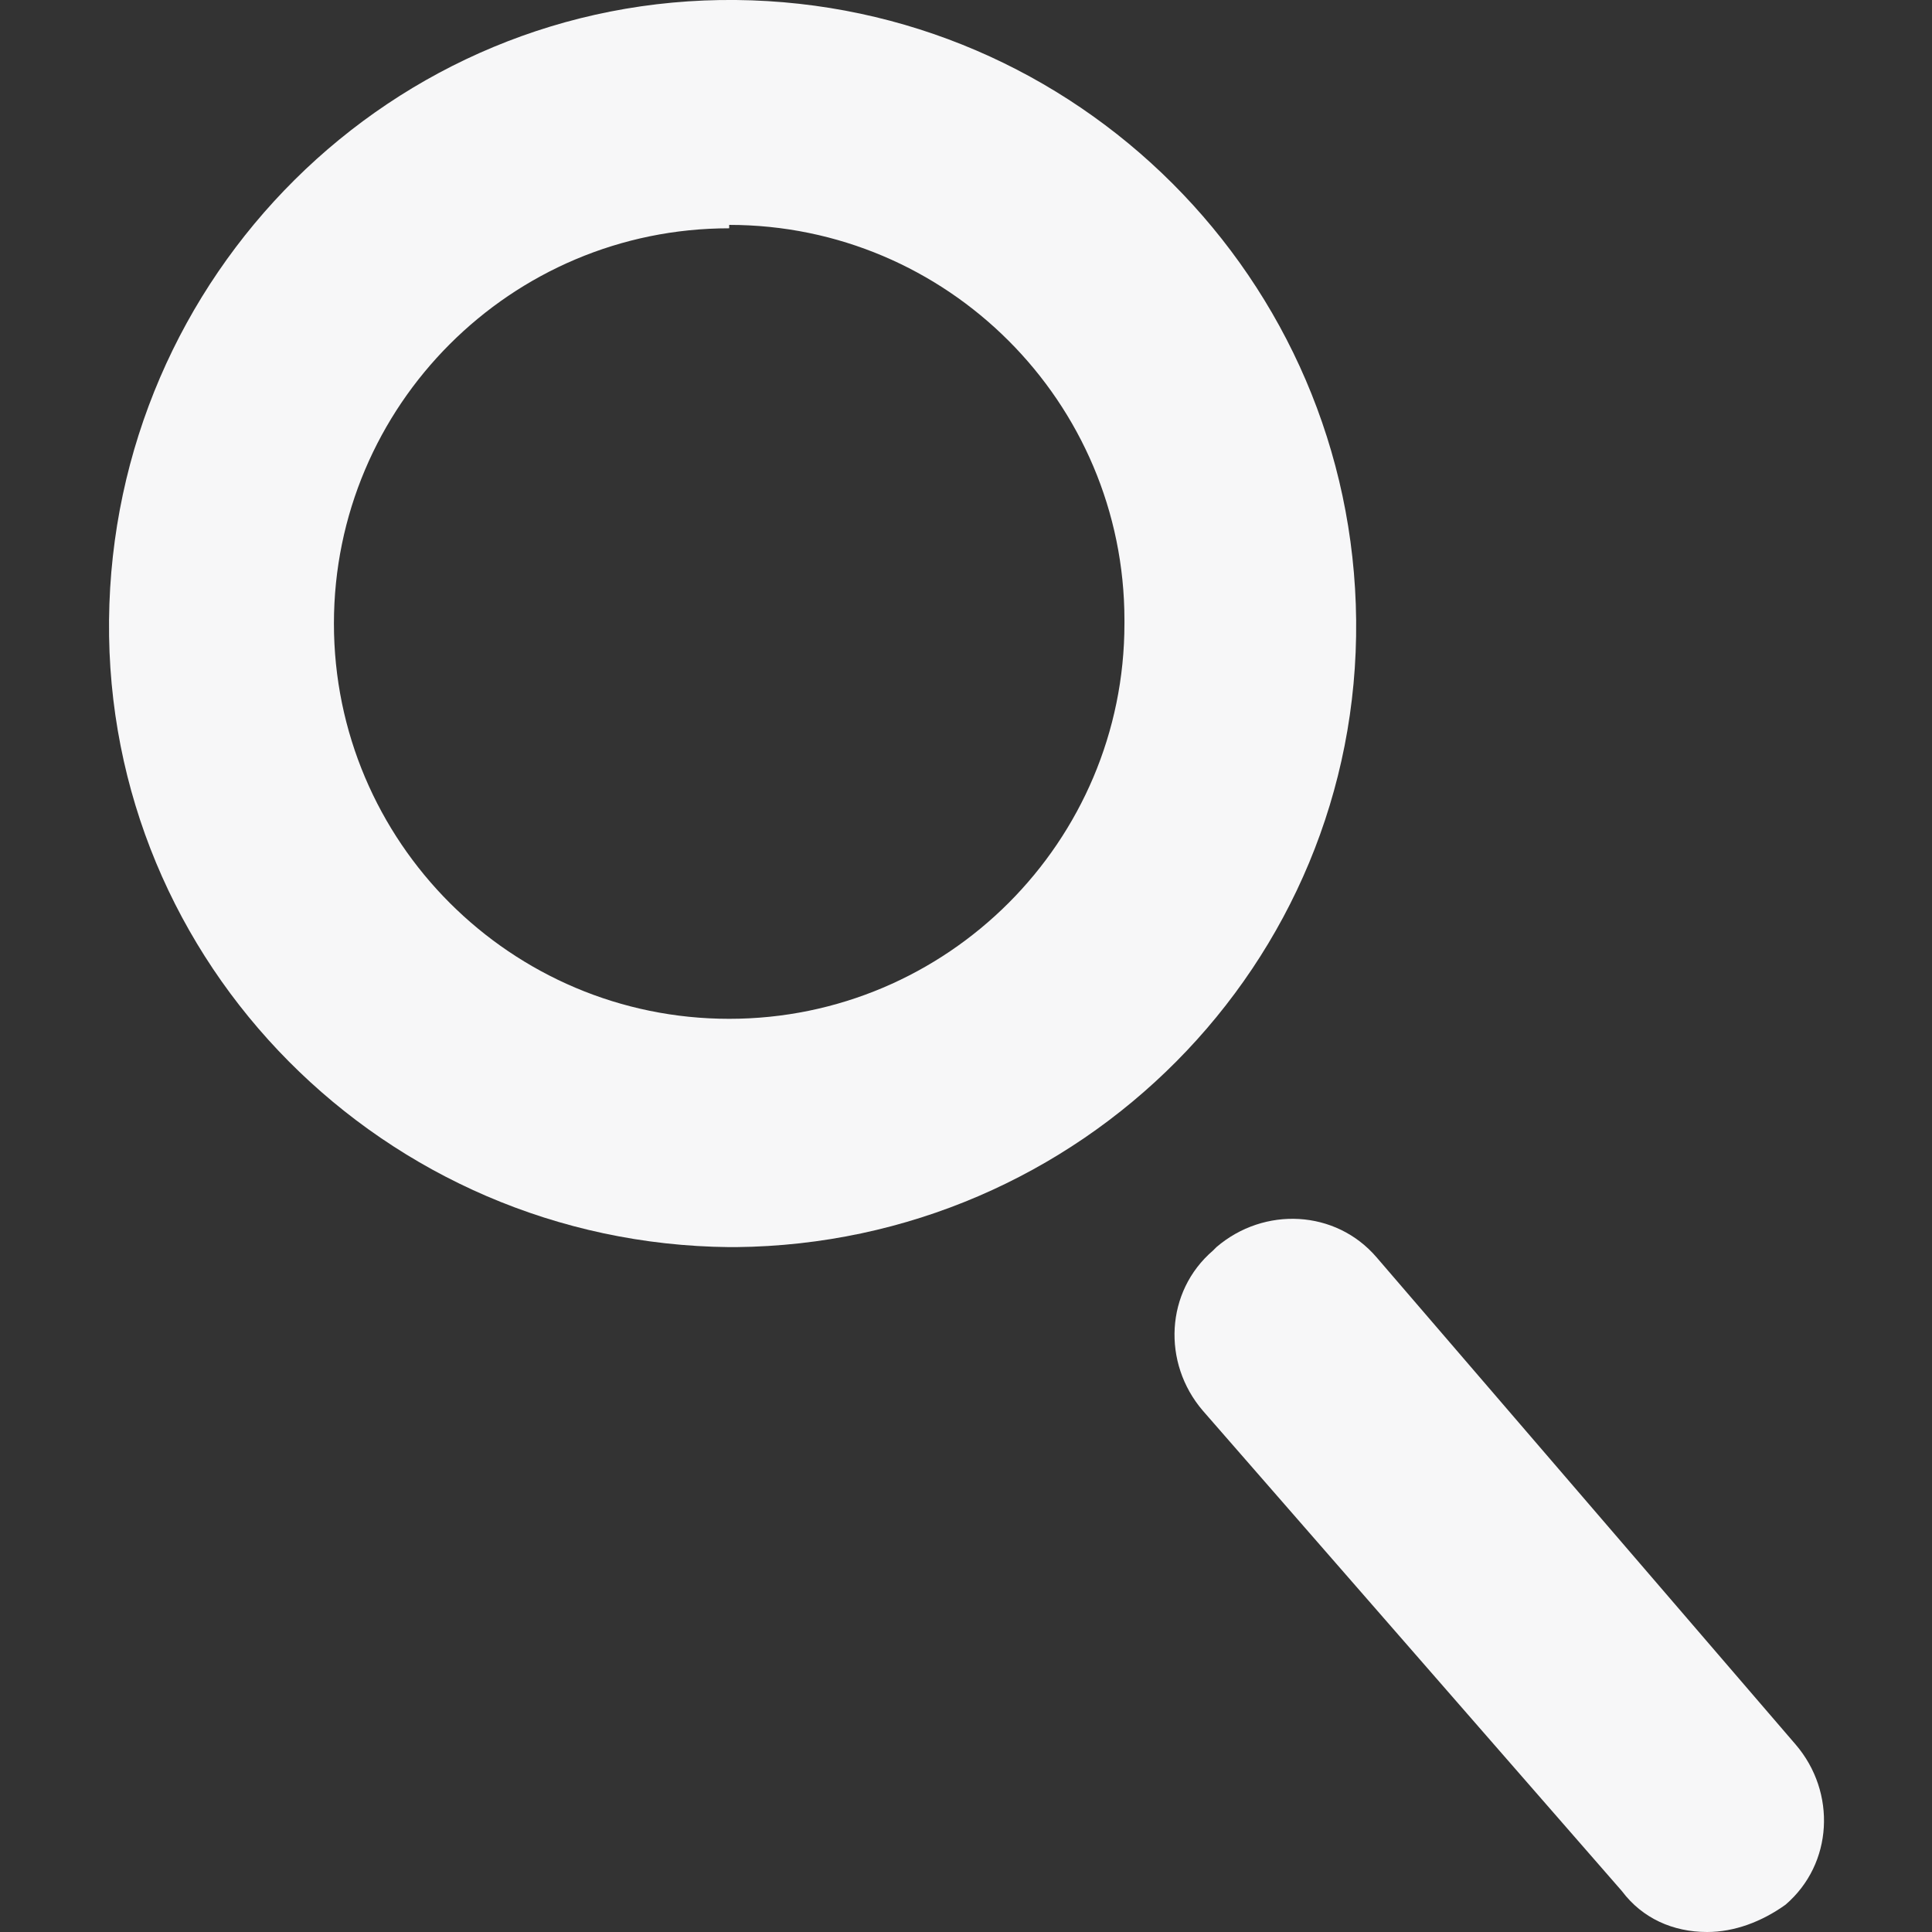 <?xml version="1.0" encoding="utf-8"?>
<!-- Generator: Adobe Illustrator 25.0.1, SVG Export Plug-In . SVG Version: 6.00 Build 0)  -->
<svg version="1.1" id="Capa_1" xmlns="http://www.w3.org/2000/svg" xmlns:xlink="http://www.w3.org/1999/xlink" x="0px" y="0px"
	 viewBox="0 0 56.7 56.7" style="enable-background:new 0 0 56.7 56.7;" xml:space="preserve">
<rect x="0" y="0" width="56.7" height="56.7" fill="#333333" stroke="none"/>
<style type="text/css">
	.st0{fill:#F7F7F8;}
</style>
<g id="Capa_2_2_">
	<g id="MONEDAS">
		<path class="st0" d="M21.4,36.6C11.3,36.5,3.1,28.3,3.2,18.2S11.5-0.1,21.6,0c10,0.1,18.1,8.2,18.2,18.2
			c0.1,10.1-8.1,18.3-18.2,18.4C21.5,36.6,21.5,36.6,21.4,36.6z M21.4,6.7C15,6.7,9.8,11.9,9.8,18.3c0,6.4,5.2,11.6,11.6,11.6
			c6.4,0,11.6-5.2,11.6-11.6c0,0,0-0.1,0-0.1c0-6.4-5.2-11.6-11.6-11.6V6.7z"/>
		<path class="st0" d="M50.1,56.7c-1,0-1.9-0.4-2.5-1.2L35.3,41.4c-1.2-1.4-1.1-3.5,0.3-4.7c0,0,0.1-0.1,0.1-0.1
			c1.4-1.2,3.5-1.1,4.7,0.3c0,0,0,0,0,0l12.3,14.3c1.2,1.4,1.1,3.5-0.3,4.7c0,0,0,0,0,0C51.7,56.4,50.9,56.7,50.1,56.7z"/>
	</g>
</g>
</svg>
